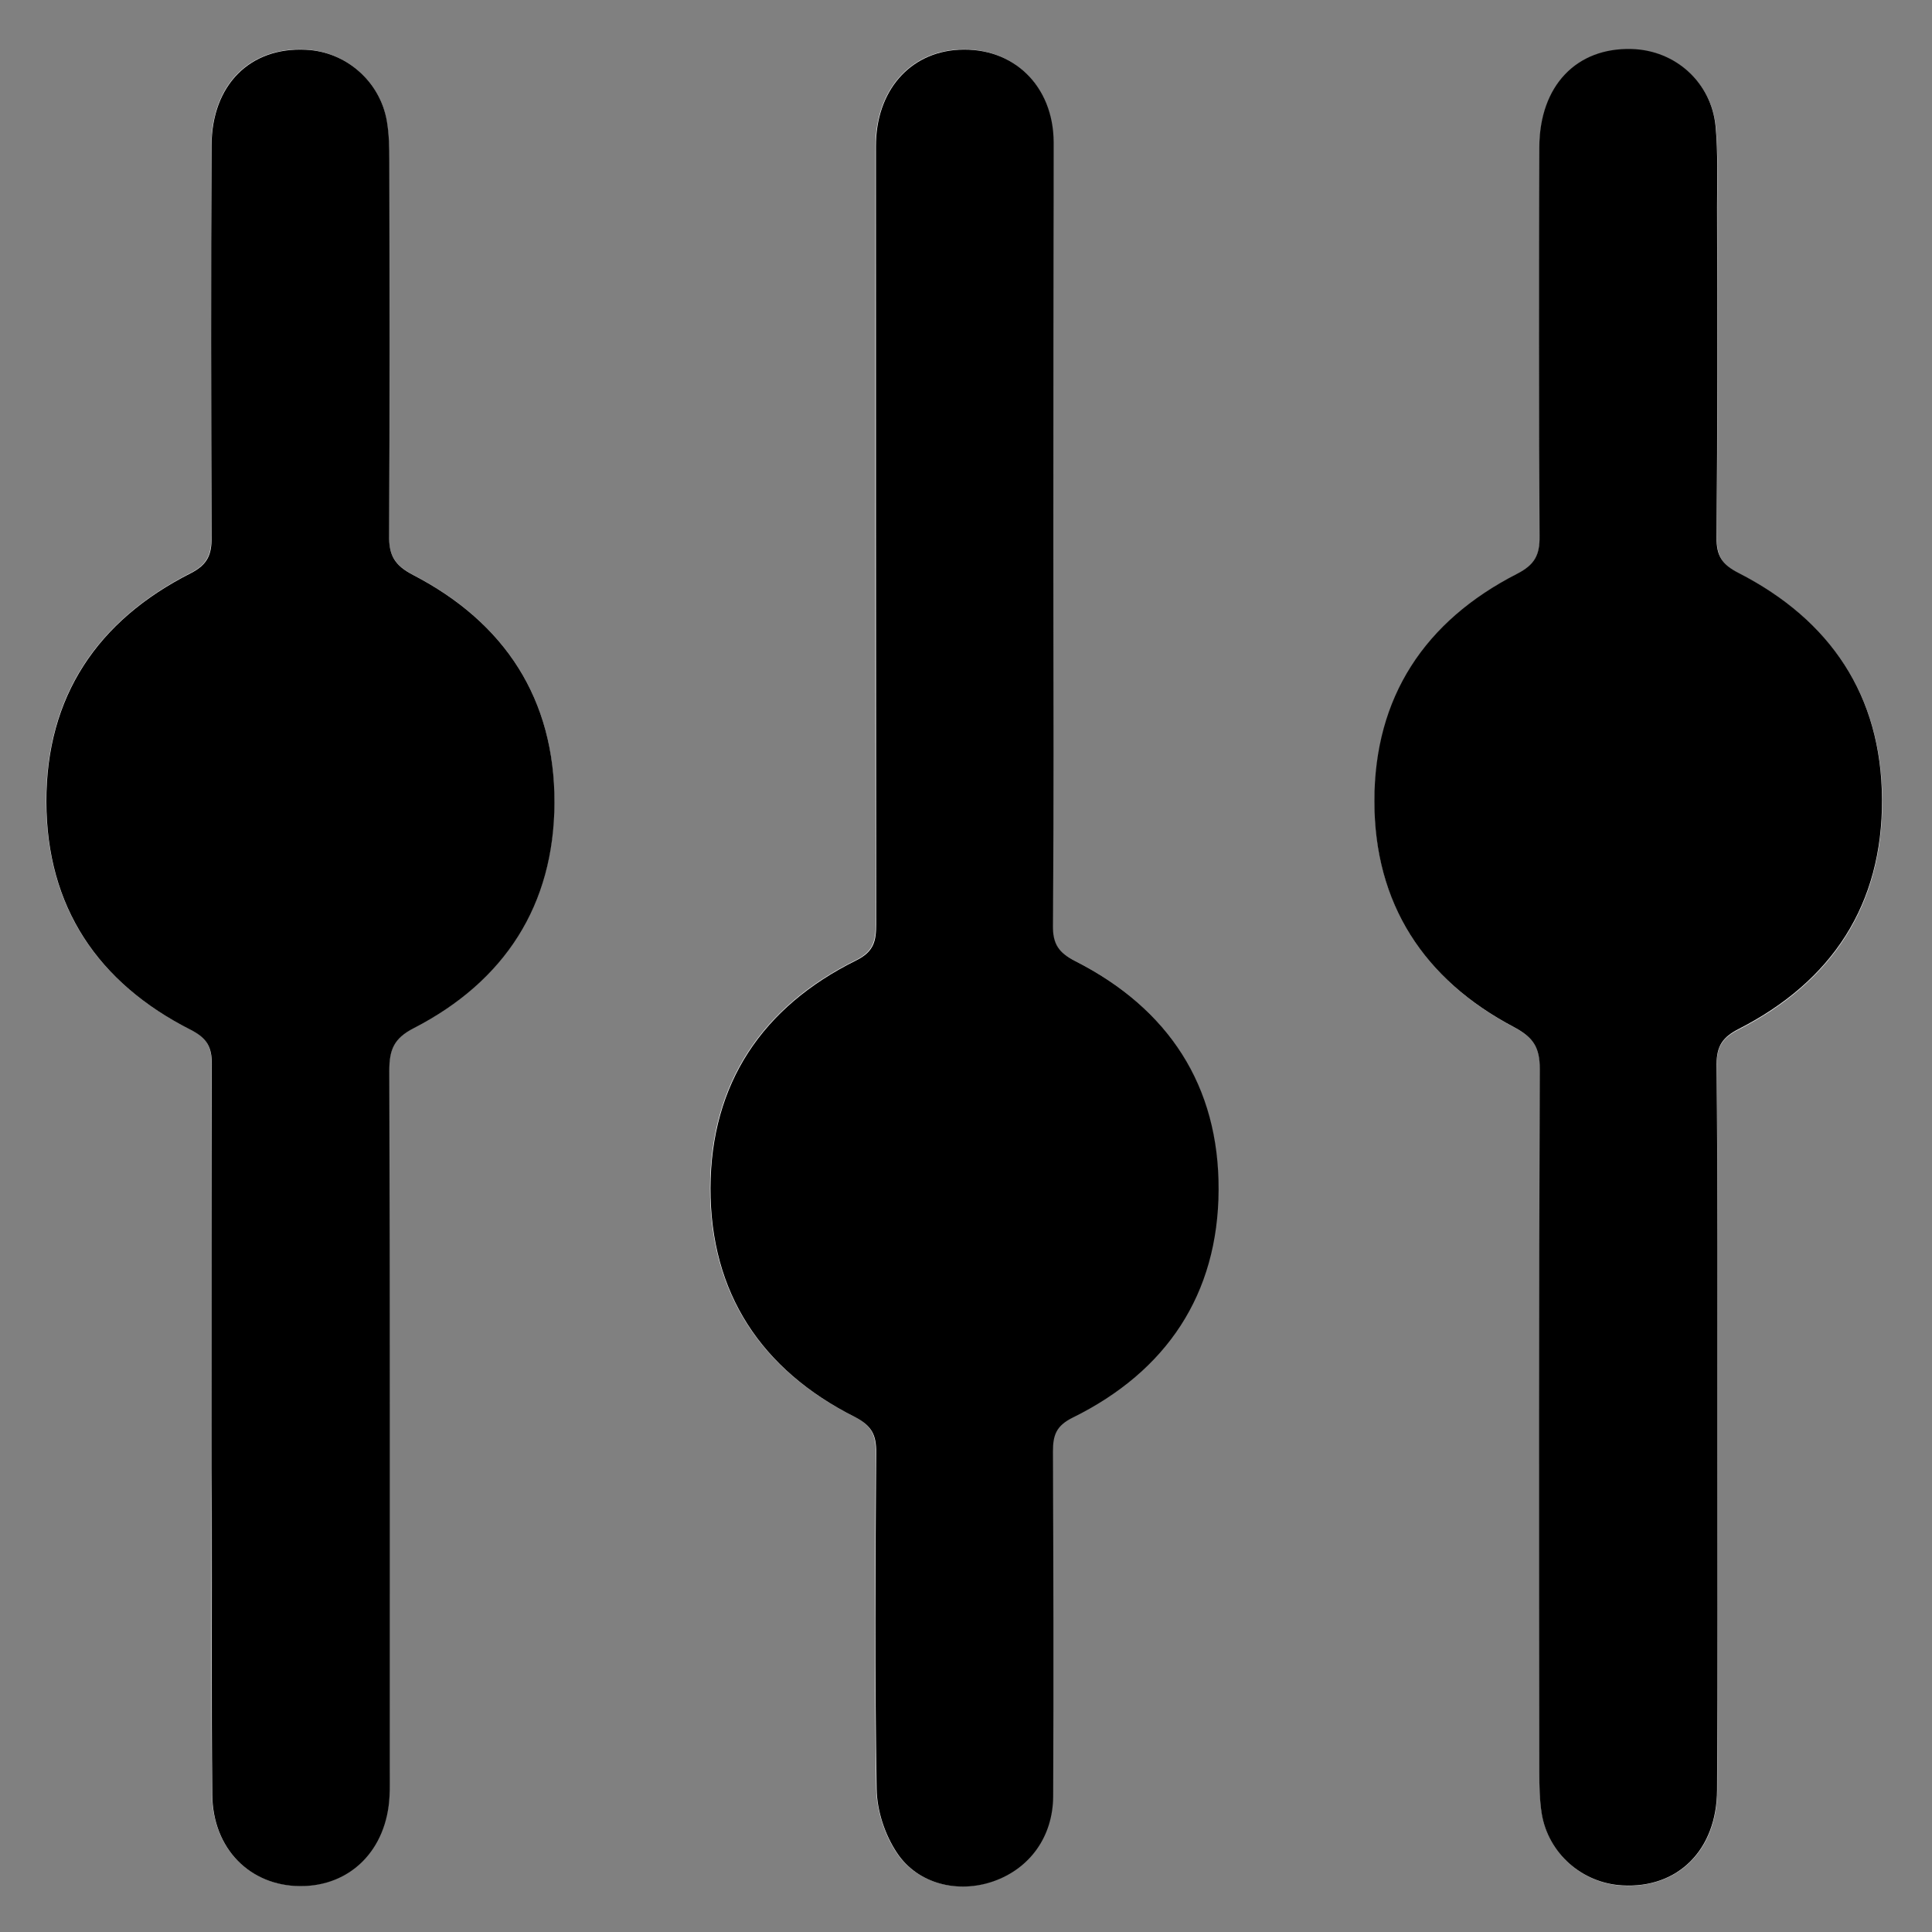 <?xml version="1.0" encoding="utf-8"?>
<!-- Generator: Adobe Illustrator 25.2.1, SVG Export Plug-In . SVG Version: 6.00 Build 0)  -->
<svg version="1.1" id="Layer_1" xmlns="http://www.w3.org/2000/svg" xmlns:xlink="http://www.w3.org/1999/xlink" x="0px" y="0px"
	 viewBox="0 0 800 800" style="enable-background:new 0 0 800 800;" xml:space="preserve">
<rect x="0" y="0" width="800" height="800" fill="#808080" stroke="none"/>
<style type="text/css">
	.st0{fill:#FFFFFF;}
</style>
<g>
	<g>
		<path class="st0" d="M711.1,592.8c0-50.6,0.2-101.3-0.2-151.9c-0.1-7.7,2.5-11.3,9.3-14.7c38.5-19.7,59.4-51.4,59.2-94.9
			c-0.2-43.1-21.3-74.3-59.3-93.8c-6.9-3.5-9.2-7.1-9.2-14.7c0.4-45.6,0.2-91.3,0.2-136.9c0-11.1,0.4-22.3-0.6-33.3
			c-1.7-18.2-16.6-31.5-34.7-32.1C653,19.7,637.6,35.7,637.5,61c-0.2,53.7-0.2,107.4,0.1,161.1c0,7.8-2.1,11.9-9.5,15.7
			c-38,19.6-58.8,50.9-58.9,94c0,42.6,20.5,73.9,57.8,93.6c8,4.2,10.7,8.5,10.7,17.4c-0.3,97-0.2,194.1-0.2,291.1
			c0,5.7,0,11.6,1,17.2c2.7,16.5,16.8,28.8,33.4,29.7c22.9,1.2,39.1-14.6,39.2-39.5C711.3,691.8,711.1,642.3,711.1,592.8z
			 M87.6,591.2c0,11.5,0,23,0,34.5c0,39.1-0.3,78.2,0.2,117.4c0.2,22.3,15.6,37.7,36.4,37.8c20.8,0.1,35.9-15.1,37-37.3
			c0.2-3.8,0.1-7.7,0.1-11.5c0-96.3,0.1-192.5-0.2-288.8c0-8.5,1.9-13.3,10.2-17.7c37.6-19.4,58-50.7,58.2-93.3
			c0.2-43.1-20.6-74.6-58.5-94.3c-7.8-4.1-10-8.3-10-16.6c0.3-51.8,0.2-103.6,0.1-155.3c0-5.4-0.1-10.8-1-16
			c-2.8-16.5-16.9-28.7-33.5-29.6c-23.1-1.2-39,14.5-39.1,39.6c-0.2,54.1-0.2,108.2,0,162.2c0,7.3-1.6,11.4-8.7,15
			c-38.5,19.6-59.8,51-59.7,94.6c0.1,43.6,21.3,75,59.9,94.5c6.6,3.3,8.6,6.9,8.6,14C87.4,490.7,87.6,541,87.6,591.2z M436.2,221
			c0-54.1,0.1-108.2-0.1-162.2c-0.1-23.5-16.8-39.5-39.3-38.3c-20.3,1.1-34.2,17.1-34.3,39.9c-0.1,107.4-0.1,214.8,0.1,322.1
			c0,6.9-0.8,11.4-8.3,15.1c-38.8,19.2-60.2,51.1-60.3,94.3c-0.1,43.3,21,75.2,59.7,94.7c7,3.5,9,7.4,8.9,14.8
			c-0.3,46.4-0.6,92.8,0.2,139.2c0.2,9,3.4,19,8.4,26.5c8.7,13.1,25.5,16.9,40,11.8c15-5.3,24.7-18.4,24.7-35.2
			c0.2-47.6,0.2-95.1-0.1-142.7c0-6.8,1.3-10.7,8.2-14.1c38.9-19.2,60.2-51,60.4-94.3c0.2-43.2-20.8-75.3-59.5-94.8
			c-6.8-3.5-9.2-7.1-9.1-14.7C436.3,329.2,436.2,275.1,436.2,221z"/>
		<path d="M711.1,592.8c0,49.5,0.2,99-0.1,148.4c-0.1,24.9-16.3,40.8-39.2,39.5c-16.6-0.9-30.7-13.2-33.4-29.7
			c-0.9-5.6-1-11.5-1-17.2c-0.1-97-0.2-194.1,0.2-291.1c0-8.9-2.6-13.1-10.7-17.4c-37.3-19.7-57.8-51-57.8-93.6
			c0-43.1,20.9-74.5,58.9-94c7.5-3.8,9.6-7.9,9.5-15.7c-0.3-53.7-0.3-107.4-0.1-161.1c0.1-25.4,15.4-41.3,38.3-40.6
			c18.1,0.5,33,13.9,34.7,32.1c1,11,0.6,22.2,0.6,33.3c0.1,45.6,0.2,91.3-0.2,136.9c-0.1,7.6,2.3,11.2,9.2,14.7
			c38,19.5,59.1,50.7,59.3,93.8c0.2,43.5-20.7,75.2-59.2,94.9c-6.7,3.4-9.3,7-9.3,14.7C711.3,491.5,711.1,542.2,711.1,592.8z"/>
		<path d="M87.6,591.2c0-50.2-0.1-100.5,0.1-150.7c0-7-2-10.6-8.6-14c-38.6-19.5-59.8-51-59.9-94.5c-0.1-43.6,21.2-75.1,59.7-94.6
			c7.1-3.6,8.8-7.8,8.7-15c-0.2-54.1-0.3-108.2,0-162.2c0.1-25.1,16-40.8,39.1-39.6c16.6,0.8,30.7,13.1,33.5,29.6
			c0.9,5.3,1,10.7,1,16c0.1,51.8,0.2,103.6-0.1,155.3c-0.1,8.3,2.1,12.5,10,16.6c37.9,19.7,58.6,51.2,58.5,94.3
			c-0.2,42.5-20.6,73.9-58.2,93.3c-8.4,4.3-10.2,9.1-10.2,17.7c0.3,96.3,0.2,192.5,0.2,288.8c0,3.8,0.1,7.7-0.1,11.5
			c-1.1,22.3-16.2,37.4-37,37.3c-20.8-0.1-36.2-15.5-36.4-37.8c-0.4-39.1-0.1-78.2-0.2-117.4C87.6,614.2,87.6,602.7,87.6,591.2z"/>
		<path d="M436.2,221c0,54.1,0.2,108.2-0.2,162.2c-0.1,7.6,2.3,11.2,9.1,14.7c38.7,19.6,59.7,51.6,59.5,94.8
			c-0.2,43.2-21.5,75.1-60.4,94.3c-6.9,3.4-8.2,7.3-8.2,14.1c0.2,47.6,0.3,95.1,0.1,142.7c-0.1,16.8-9.7,29.9-24.7,35.2
			c-14.5,5.1-31.3,1.3-40-11.8c-5-7.5-8.3-17.5-8.4-26.5c-0.8-46.4-0.5-92.8-0.2-139.2c0.1-7.4-1.9-11.2-8.9-14.8
			c-38.7-19.5-59.8-51.4-59.7-94.7c0.1-43.3,21.5-75.1,60.3-94.3c7.5-3.7,8.3-8.2,8.3-15.1c-0.1-107.4-0.1-214.8-0.1-322.1
			c0-22.8,13.9-38.8,34.3-39.9c22.5-1.2,39.2,14.8,39.3,38.3C436.3,112.9,436.2,166.9,436.2,221z"/>
	</g>
</g>
</svg>
